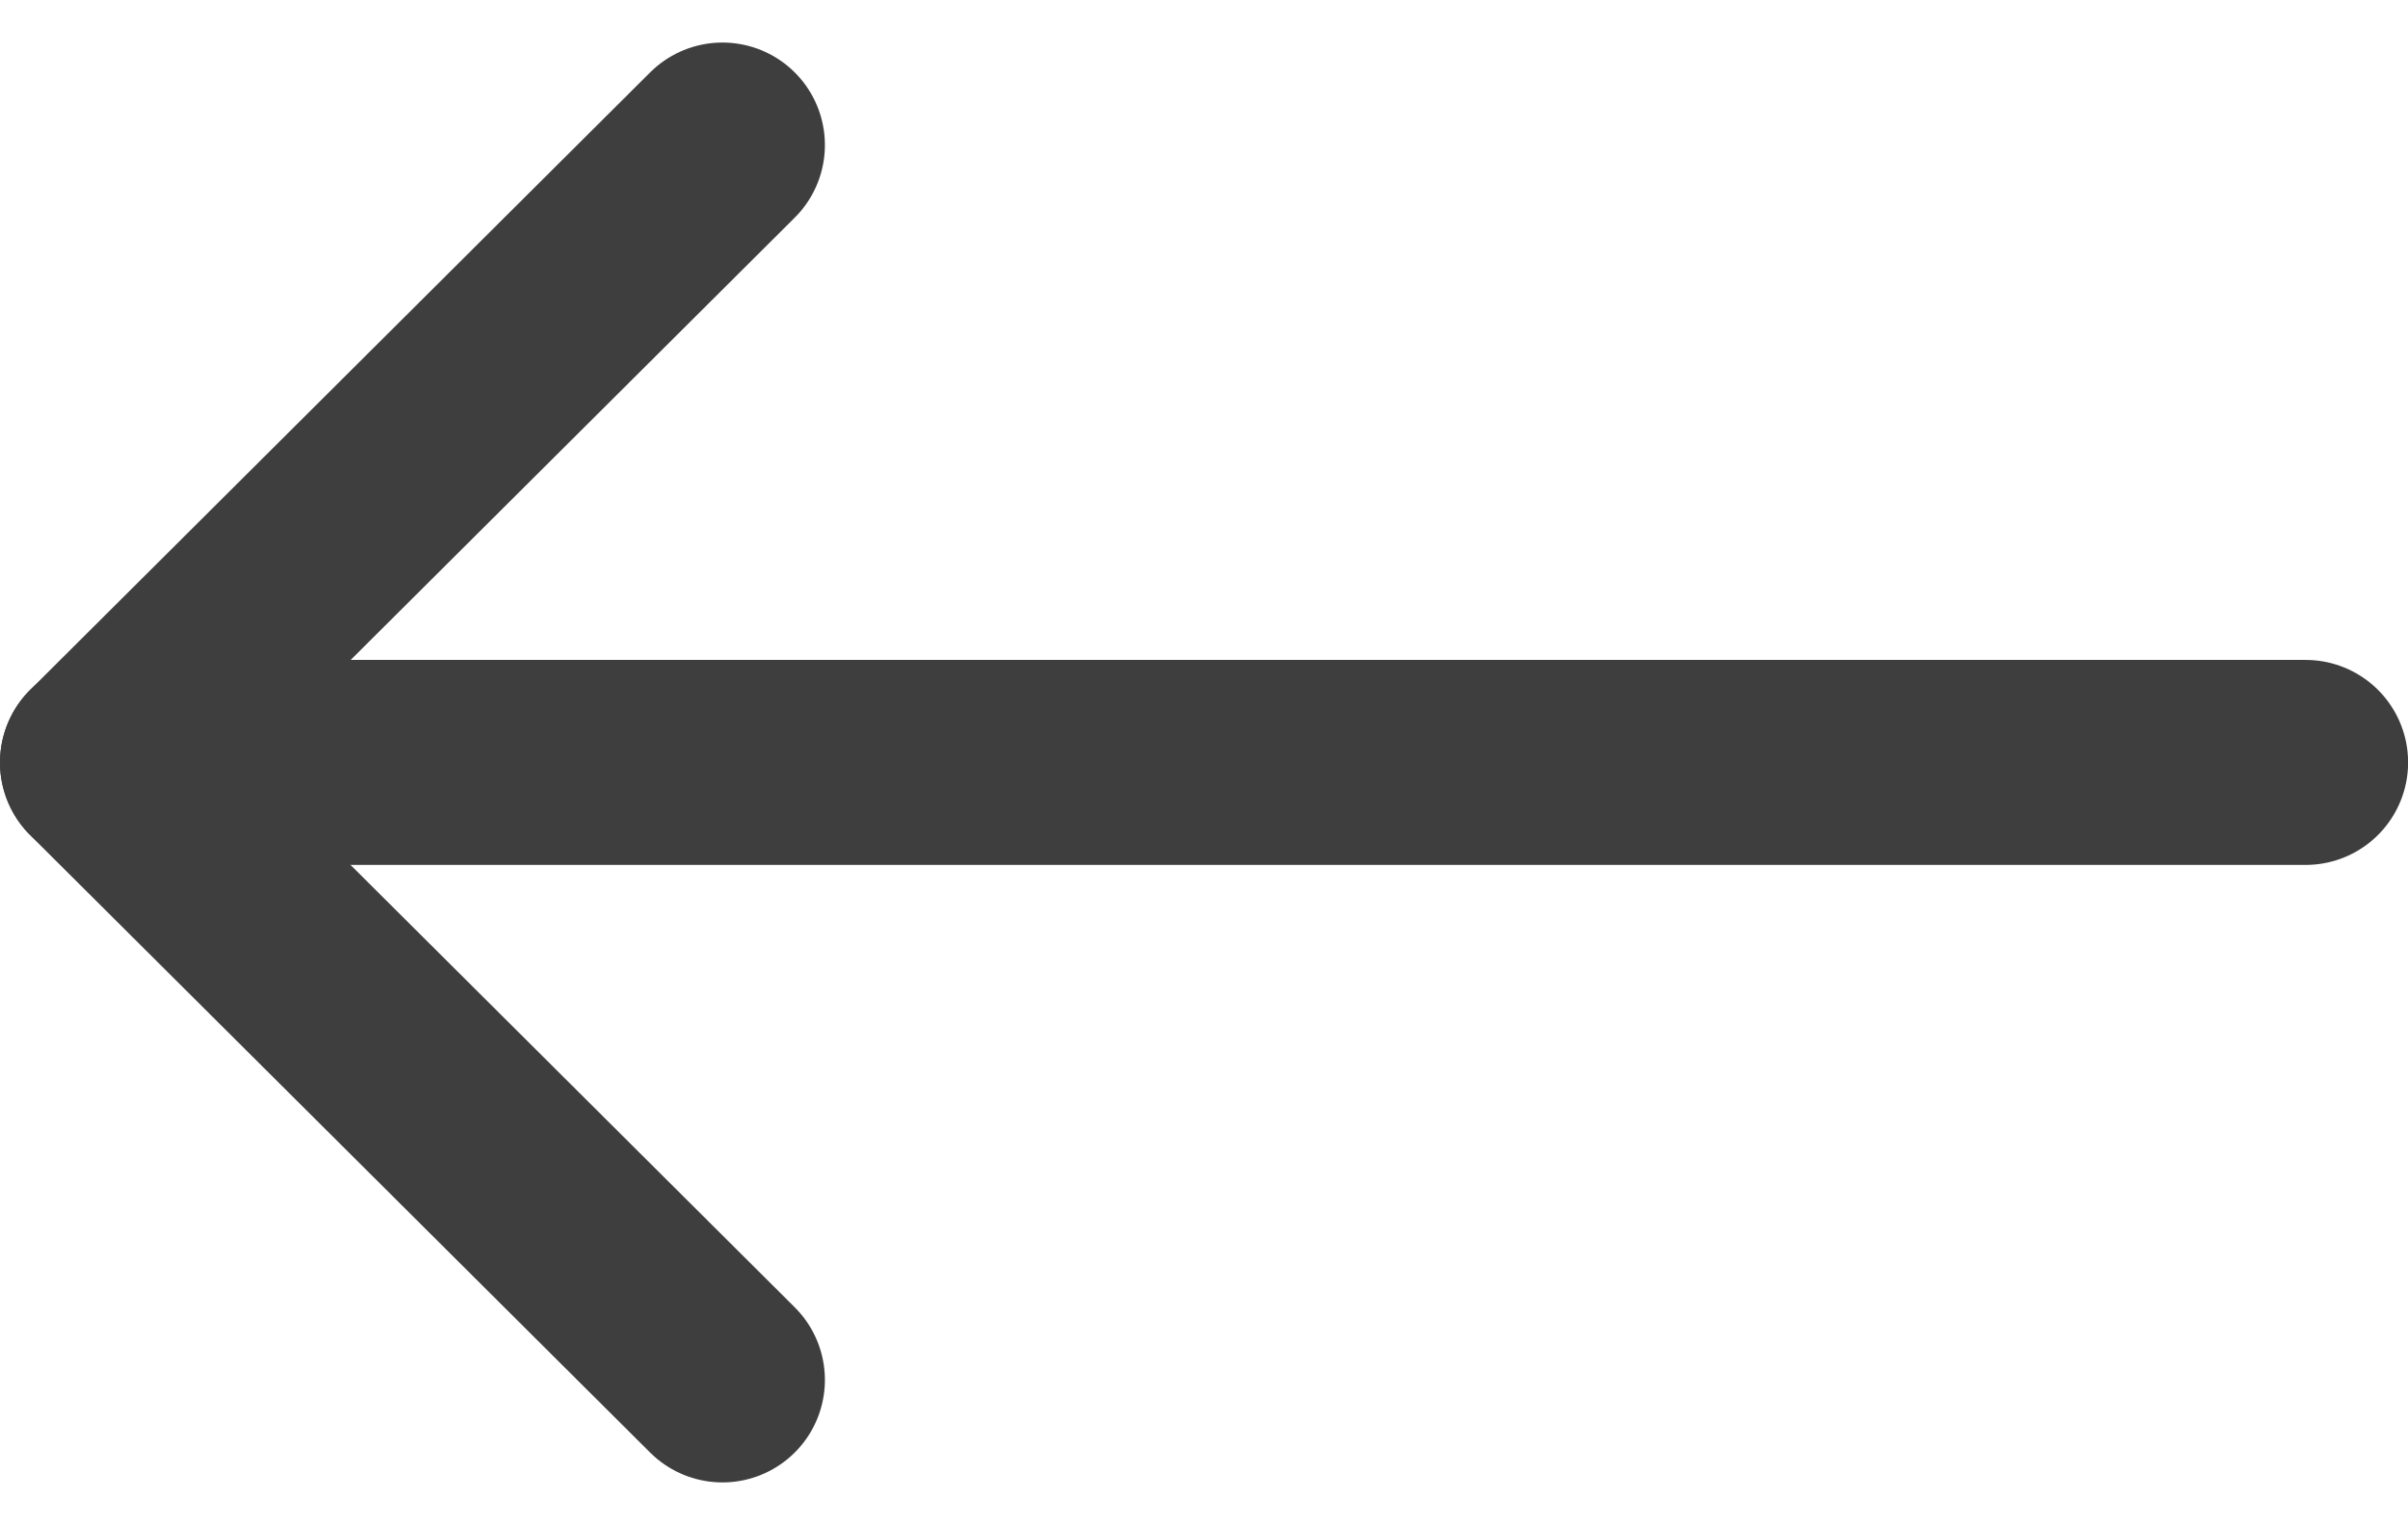 <svg xmlns="http://www.w3.org/2000/svg" width="23.499" height="14.877" viewBox="0 0 23.499 14.877">
  <g id="Back" transform="translate(-0.25 -4.835)">
    <g id="Arrow_-_Left" data-name="Arrow - Left">
      <path id="Stroke_1" data-name="Stroke 1" d="M.5,21.5V0" transform="translate(22.75 11.774) rotate(90)" fill="none" stroke="#3e3e3e" stroke-linecap="round" stroke-linejoin="round" stroke-width="2"/>
      <path id="Stroke_3" data-name="Stroke 3" d="M12.049,0,6.025,6.05,0,0" transform="translate(7.3 6.25) rotate(90)" fill="none" stroke="#3e3e3e" stroke-linecap="round" stroke-linejoin="round" stroke-width="2"/>
    </g>
  </g>
</svg>
